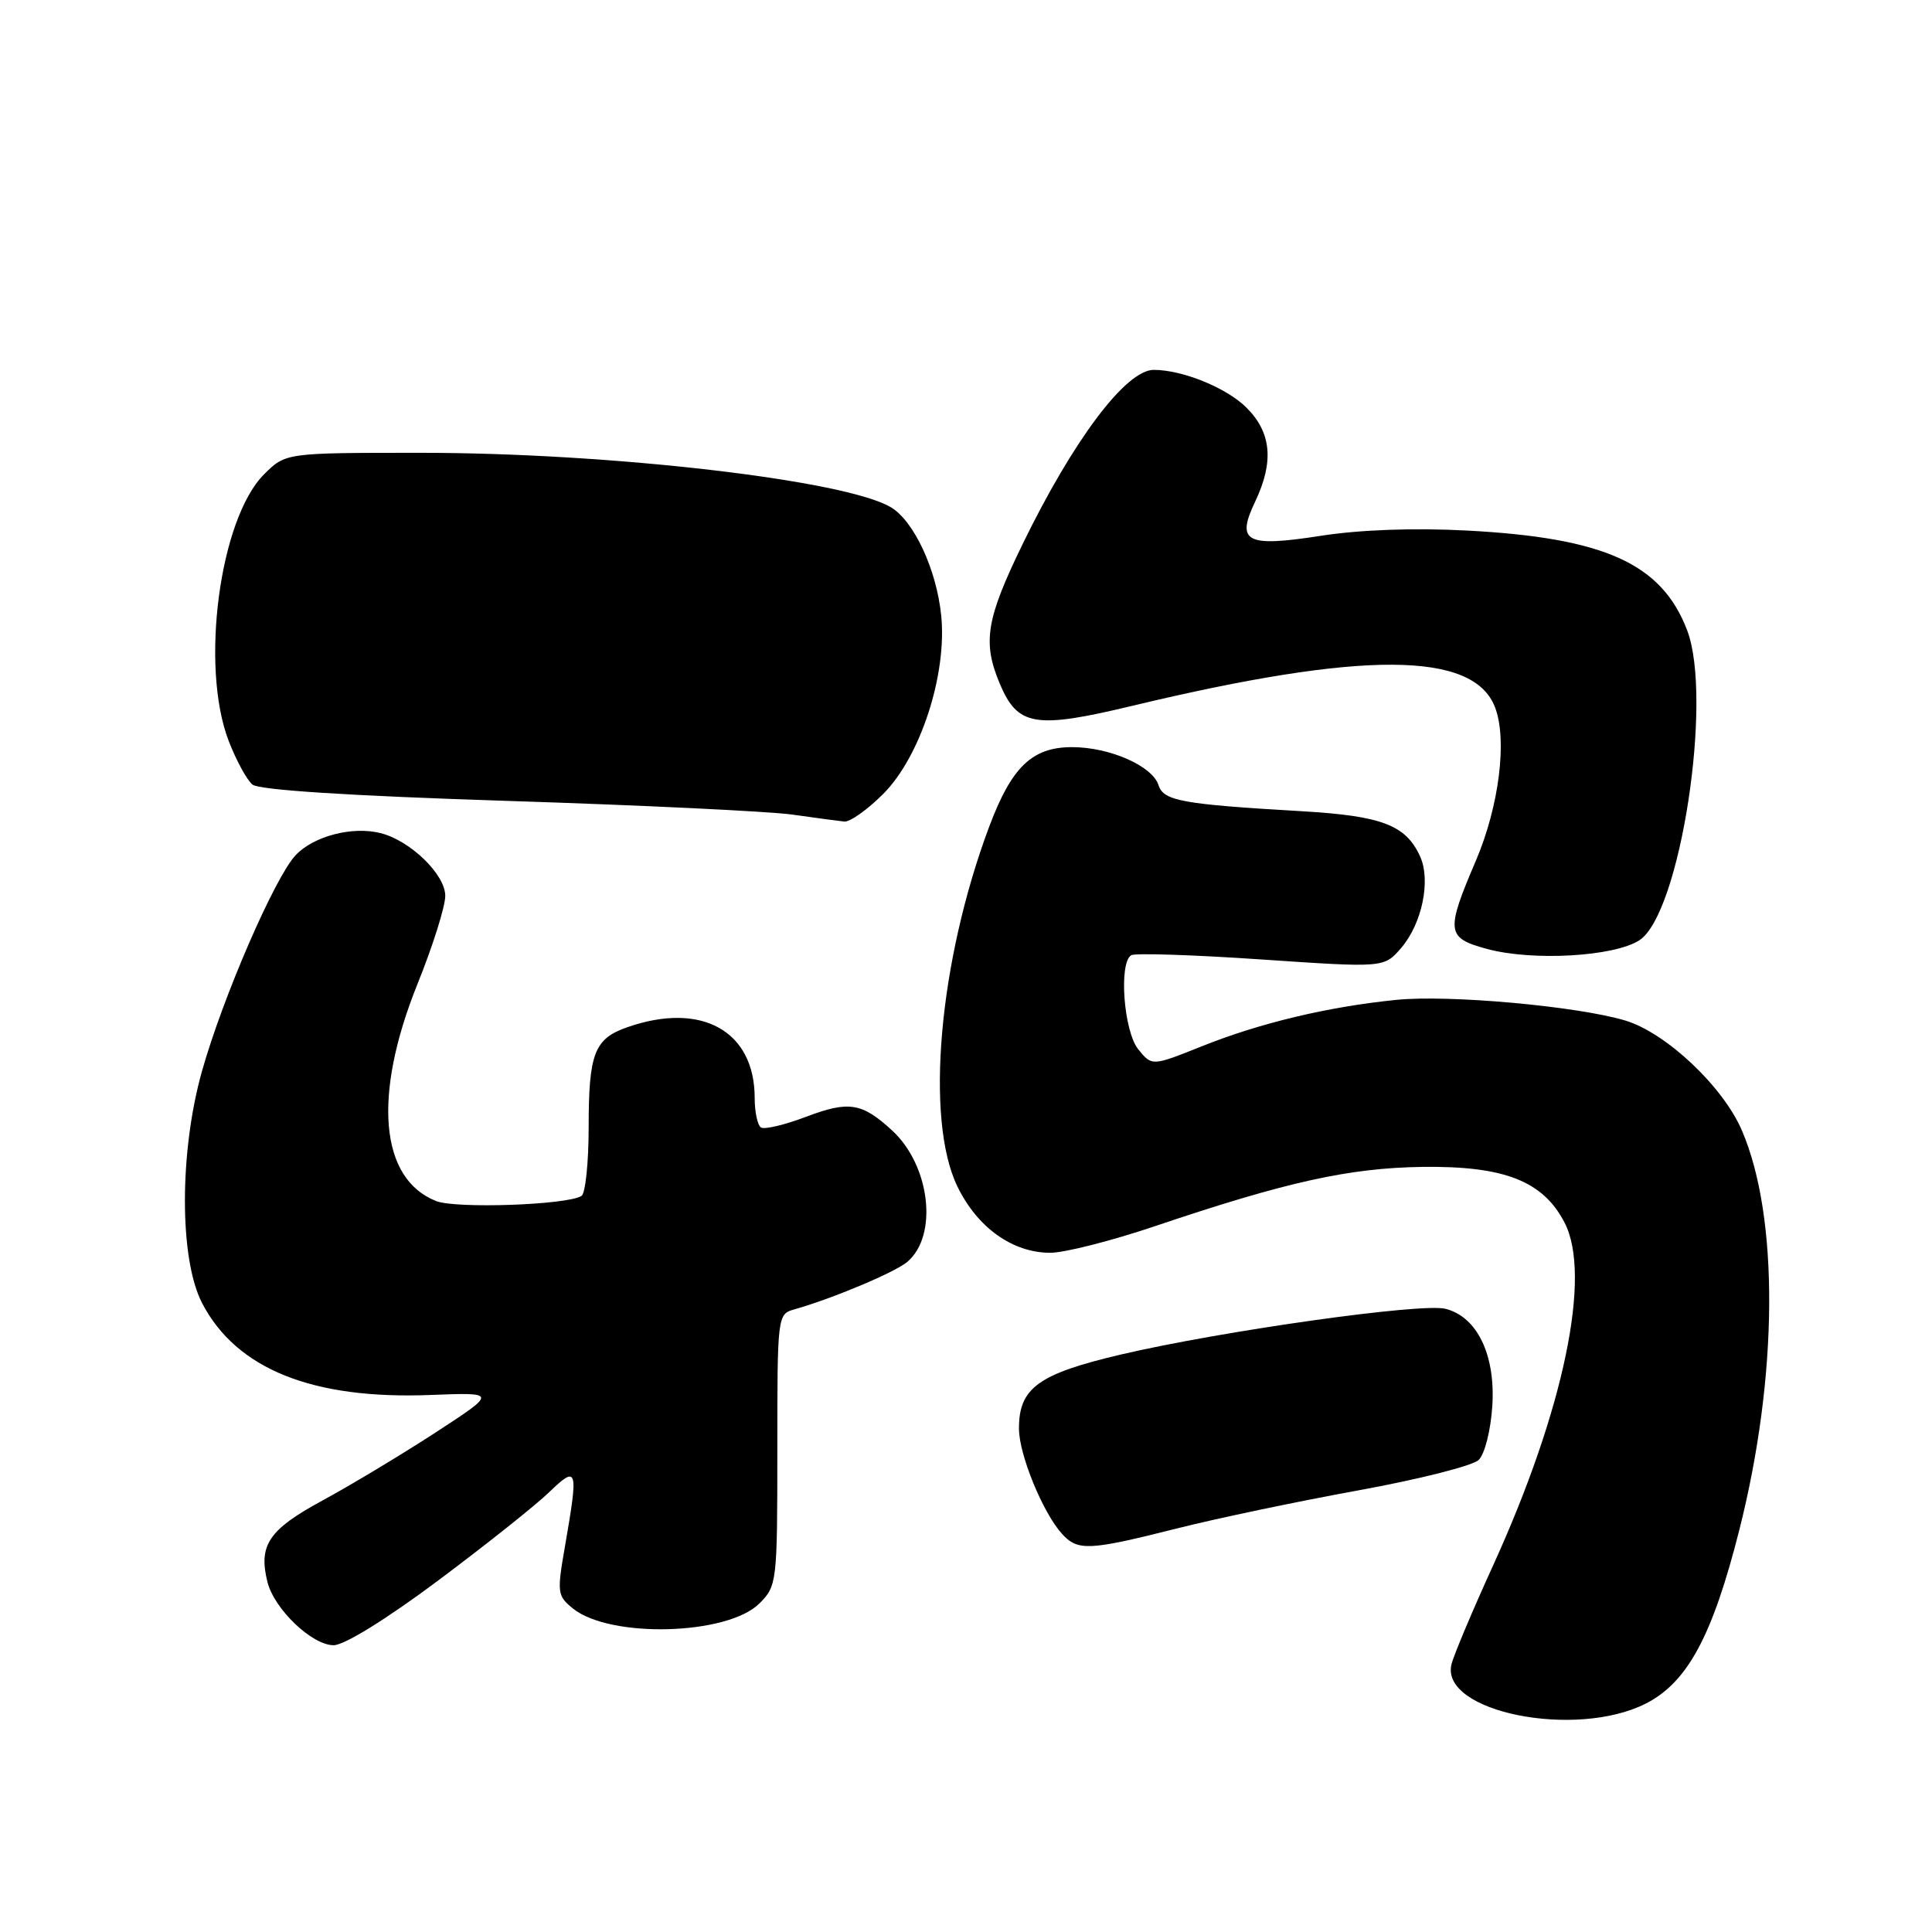 <?xml version="1.0" encoding="UTF-8" standalone="no"?>
<!DOCTYPE svg PUBLIC "-//W3C//DTD SVG 1.1//EN" "http://www.w3.org/Graphics/SVG/1.1/DTD/svg11.dtd" >
<svg xmlns="http://www.w3.org/2000/svg" xmlns:xlink="http://www.w3.org/1999/xlink" version="1.1" viewBox="0 0 256 256">
 <g >
 <path fill="currentColor"
d=" M 218.04 225.75 C 223.59 222.95 226.90 216.81 230.46 202.76 C 235.62 182.39 235.76 161.29 230.81 149.79 C 228.30 143.95 220.75 136.84 215.34 135.22 C 208.98 133.32 191.96 131.78 185.00 132.49 C 175.96 133.40 166.95 135.55 159.22 138.65 C 152.64 141.28 152.64 141.28 150.82 139.03 C 148.90 136.65 148.22 127.60 149.89 126.57 C 150.38 126.27 158.12 126.52 167.09 127.13 C 183.40 128.24 183.40 128.24 185.66 125.61 C 188.43 122.39 189.62 116.66 188.17 113.48 C 186.28 109.32 183.10 108.11 172.48 107.49 C 156.62 106.57 154.17 106.12 153.51 104.04 C 152.70 101.49 147.04 99.00 142.05 99.00 C 136.76 99.00 134.04 101.62 131.07 109.55 C 124.40 127.36 122.55 148.32 126.86 157.21 C 129.50 162.66 134.17 166.00 139.17 166.00 C 141.06 166.00 147.31 164.41 153.05 162.47 C 170.40 156.61 178.77 154.75 188.50 154.62 C 199.33 154.48 204.46 156.49 207.31 162.00 C 210.94 168.99 207.23 186.80 197.88 207.35 C 195.08 213.48 192.58 219.43 192.32 220.56 C 190.86 226.84 208.73 230.44 218.04 225.75 Z  M 58.04 209.44 C 64.34 204.73 70.96 199.47 72.75 197.74 C 76.54 194.09 76.66 194.52 74.87 204.85 C 73.79 211.03 73.84 211.45 75.91 213.13 C 80.83 217.11 96.40 216.69 100.63 212.46 C 102.95 210.14 103.00 209.68 103.00 192.11 C 103.00 174.32 103.02 174.13 105.25 173.50 C 110.34 172.06 118.61 168.58 120.23 167.20 C 124.33 163.71 123.26 154.46 118.23 149.81 C 114.21 146.11 112.48 145.83 106.81 147.98 C 103.99 149.05 101.31 149.69 100.84 149.40 C 100.38 149.12 100.00 147.35 100.00 145.49 C 100.00 136.60 92.95 132.68 83.13 136.11 C 78.75 137.63 78.00 139.58 78.00 149.38 C 78.00 154.05 77.57 158.15 77.05 158.47 C 75.11 159.67 60.45 160.18 57.80 159.15 C 50.32 156.21 49.37 145.16 55.32 130.38 C 57.35 125.36 59.00 120.11 59.00 118.71 C 59.00 115.87 54.37 111.38 50.42 110.39 C 46.68 109.45 41.55 110.79 39.17 113.32 C 36.41 116.26 29.53 132.12 26.77 141.91 C 23.74 152.65 23.75 166.87 26.79 172.69 C 31.35 181.42 41.41 185.46 57.08 184.84 C 65.87 184.50 65.87 184.50 57.69 189.83 C 53.18 192.76 46.45 196.81 42.72 198.83 C 35.60 202.69 34.22 204.74 35.44 209.63 C 36.35 213.23 41.34 218.00 44.21 218.00 C 45.62 218.00 51.21 214.54 58.04 209.44 Z  M 155.82 202.56 C 161.14 201.21 172.03 198.93 180.00 197.48 C 187.97 196.03 195.15 194.22 195.93 193.45 C 196.74 192.67 197.53 189.54 197.74 186.28 C 198.17 179.53 195.73 174.47 191.52 173.42 C 188.35 172.62 161.85 176.36 148.53 179.48 C 137.54 182.06 134.98 183.93 135.02 189.36 C 135.05 192.80 138.18 200.43 140.71 203.23 C 142.80 205.54 144.27 205.47 155.82 202.56 Z  M 217.24 124.58 C 222.64 121.04 227.01 92.56 223.55 83.50 C 220.18 74.68 212.62 71.26 194.38 70.30 C 187.37 69.93 180.22 70.19 175.06 70.99 C 165.11 72.54 163.75 71.84 166.31 66.48 C 168.83 61.19 168.48 57.32 165.17 54.02 C 162.55 51.40 156.72 49.02 152.89 49.01 C 149.21 48.99 142.24 58.26 135.50 72.10 C 130.68 82.01 130.17 85.08 132.45 90.53 C 134.84 96.24 137.11 96.63 150.14 93.50 C 180.58 86.21 195.22 86.27 198.09 93.70 C 199.75 97.98 198.65 106.79 195.58 114.00 C 191.54 123.45 191.64 124.27 197.00 125.73 C 203.04 127.38 213.91 126.76 217.24 124.58 Z  M 117.02 105.21 C 121.97 100.26 125.52 89.33 124.71 81.52 C 124.09 75.47 121.12 69.07 118.07 67.23 C 112.10 63.62 80.89 60.00 55.79 60.00 C 37.85 60.00 37.85 60.00 34.99 62.85 C 29.09 68.75 26.50 88.31 30.30 98.17 C 31.29 100.74 32.71 103.35 33.45 103.96 C 34.32 104.68 46.26 105.45 67.15 106.12 C 84.94 106.69 101.97 107.51 105.00 107.94 C 108.03 108.37 111.12 108.78 111.87 108.86 C 112.62 108.94 114.94 107.29 117.02 105.21 Z "/>
</g>
</svg>